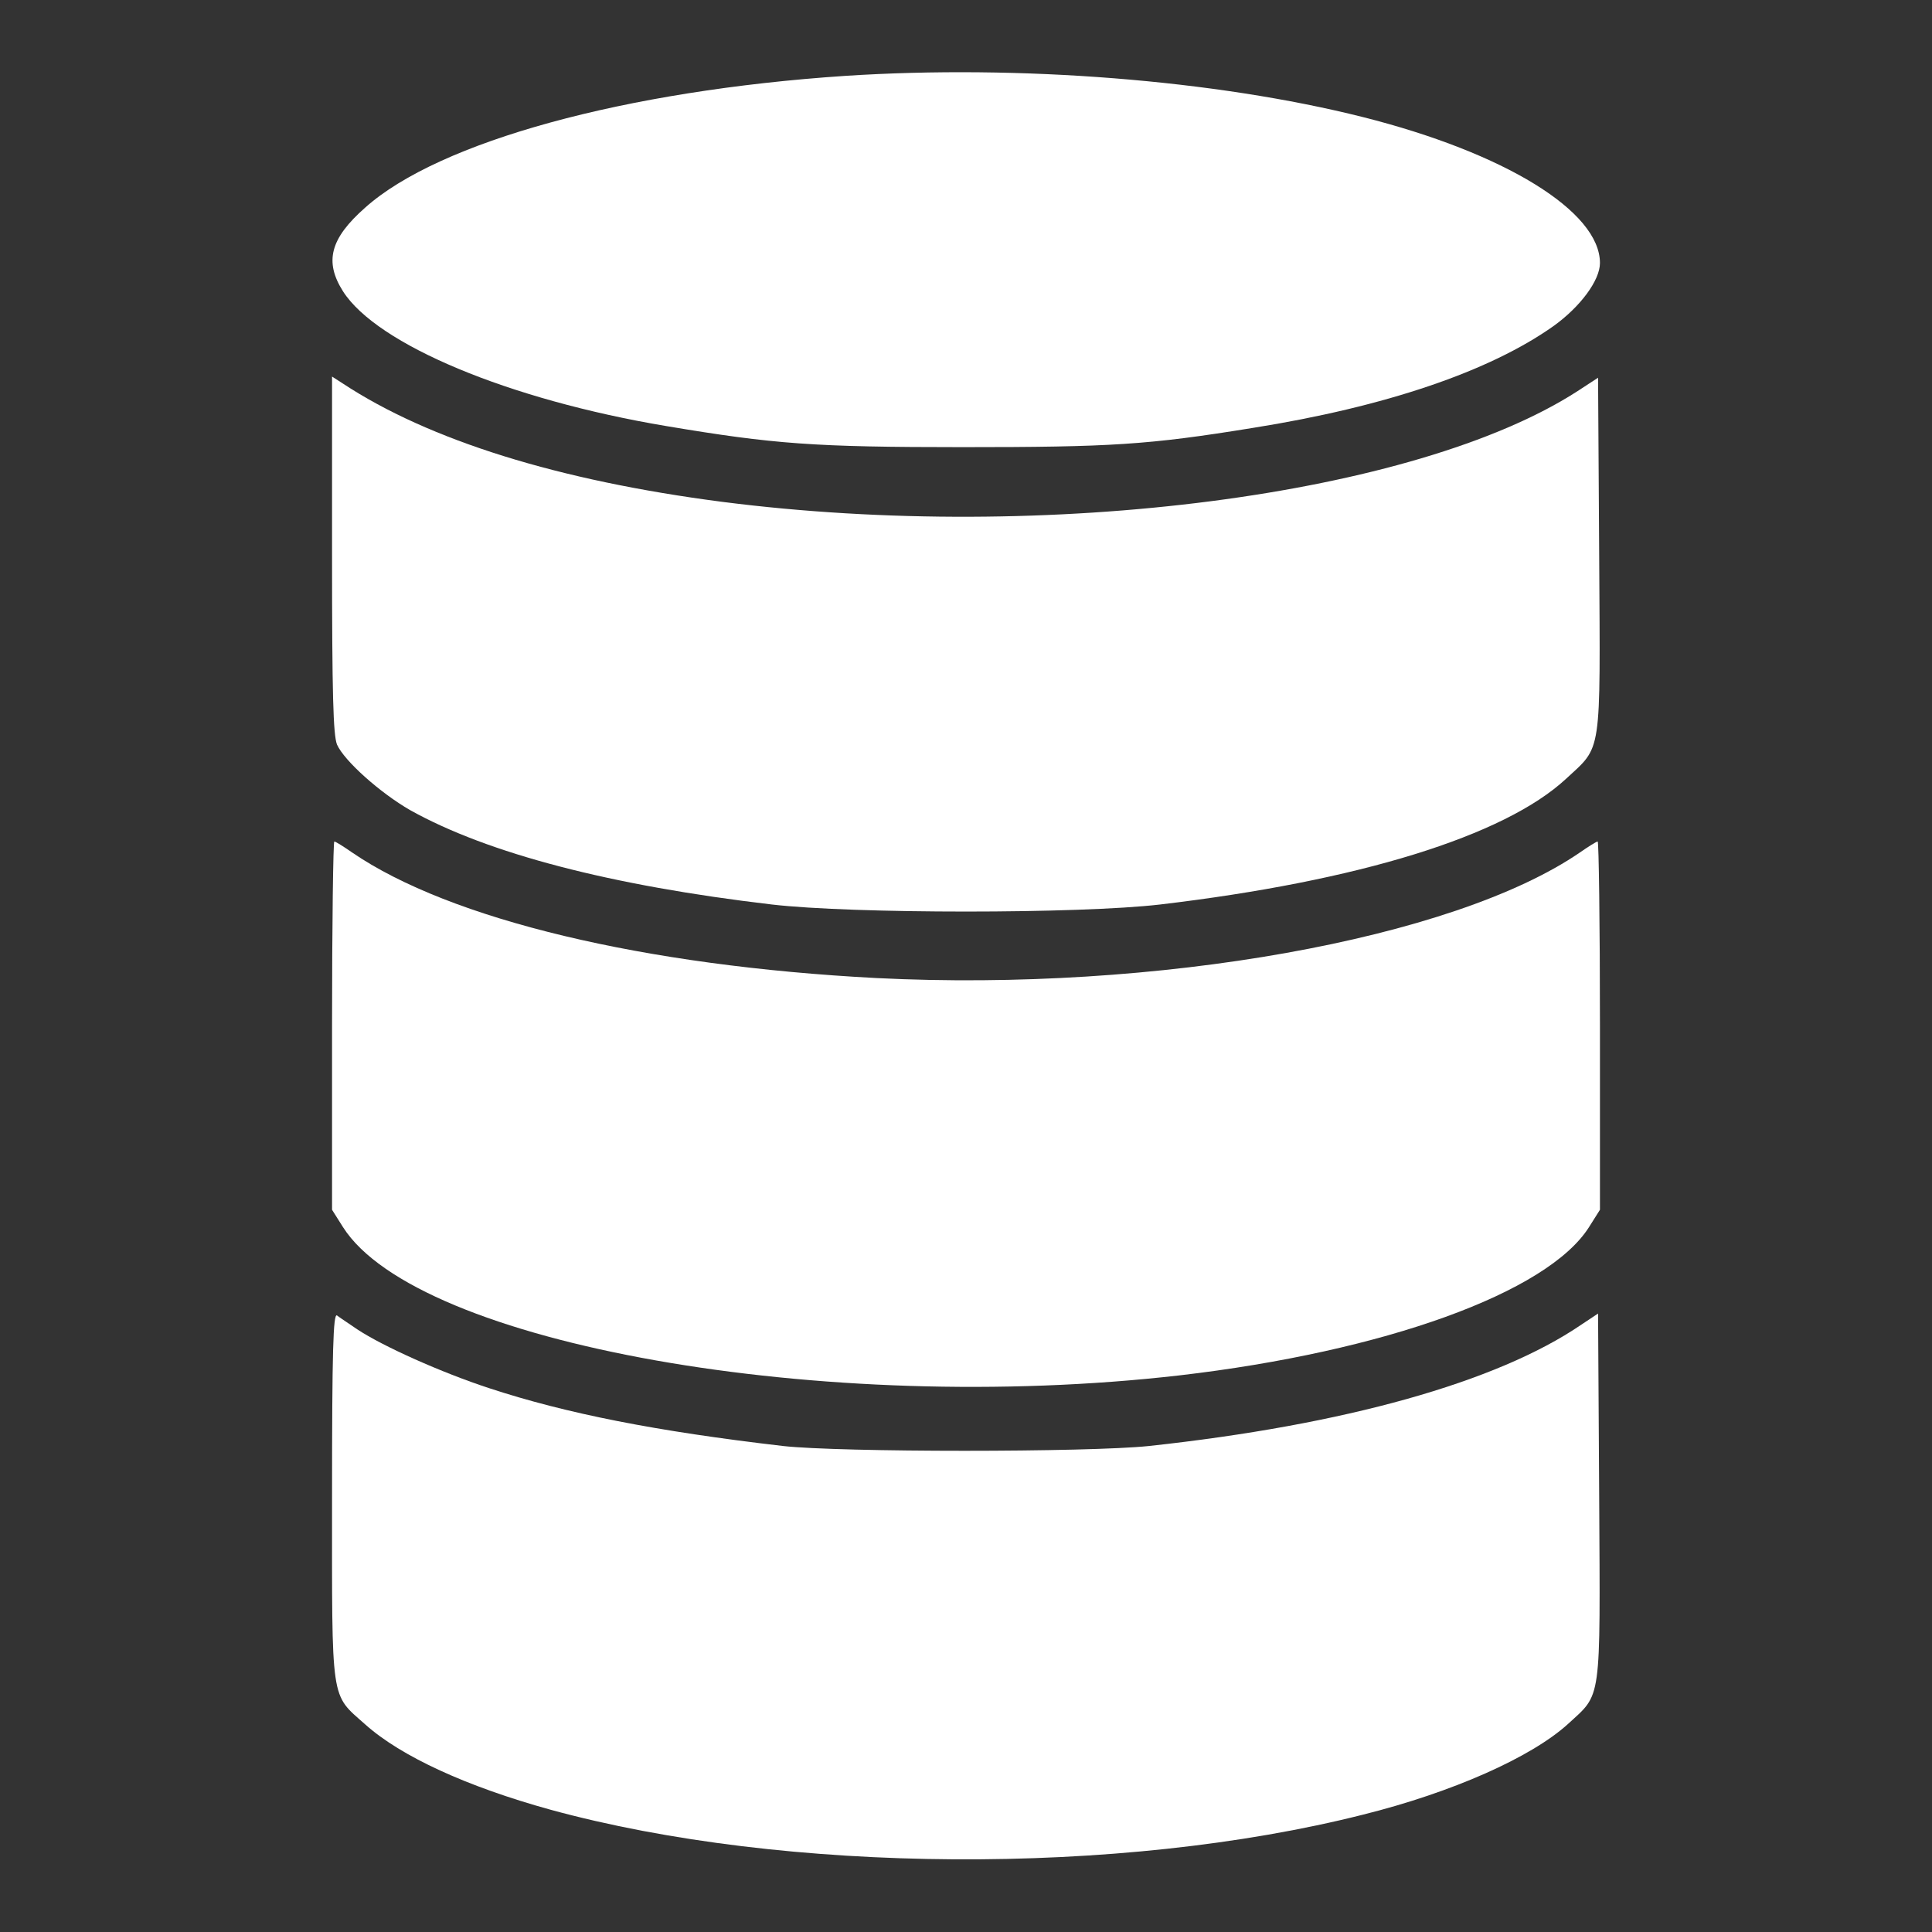 <svg width="45" height="45" viewBox="0 0 45 45" fill="none" xmlns="http://www.w3.org/2000/svg">
<rect x="0" y="0" width="45" height="45" fill="#333333" stroke="none"/>
<g id="database_39555 1">
<g id="Group">
<path id="Vector" d="M19.688 1.767C14.572 2.109 10.23 3.296 8.508 4.834C7.69 5.555 7.55 6.091 7.989 6.785C8.78 8.024 11.848 9.308 15.513 9.923C18.026 10.345 18.967 10.415 22.412 10.415C25.884 10.415 26.745 10.362 29.18 9.967C32.273 9.475 34.699 8.648 36.185 7.594C36.809 7.146 37.266 6.53 37.266 6.126C37.266 4.922 35.051 3.56 31.737 2.725C28.31 1.863 23.748 1.503 19.688 1.767Z" fill="white"/>
<path id="Vector_2" d="M7.734 12.911C7.734 16.189 7.761 17.112 7.849 17.341C8.016 17.719 8.851 18.466 9.554 18.87C11.364 19.881 14.238 20.628 17.974 21.067C19.855 21.287 25.146 21.287 27.026 21.067C31.632 20.523 35.033 19.477 36.475 18.141C37.318 17.358 37.275 17.657 37.248 12.929L37.222 8.798L36.738 9.114C32.977 11.54 24.381 12.656 16.831 11.69C13.017 11.197 9.993 10.257 7.981 8.93L7.734 8.771V12.911Z" fill="white"/>
<path id="Vector_3" d="M7.734 23.889V28.178L7.989 28.582C9.721 31.307 19.195 32.985 27.466 32.036C32.238 31.482 36.044 30.111 37.011 28.582L37.266 28.178V23.889C37.266 21.533 37.239 19.6 37.213 19.6C37.187 19.6 37.002 19.714 36.8 19.855C33.855 21.876 26.93 23.107 20.417 22.781C15.012 22.5 10.485 21.419 8.2 19.855C7.998 19.714 7.814 19.6 7.787 19.6C7.761 19.6 7.734 21.533 7.734 23.889Z" fill="white"/>
<path id="Vector_4" d="M7.734 34.849C7.734 39.727 7.69 39.437 8.508 40.166C9.343 40.913 10.881 41.616 12.823 42.152C18.281 43.647 26.086 43.699 31.746 42.267C33.829 41.748 35.666 40.931 36.519 40.157C37.31 39.428 37.274 39.718 37.248 34.857L37.222 30.595L36.826 30.858C34.866 32.194 31.315 33.188 26.763 33.68C25.348 33.829 19.556 33.829 18.237 33.68C15.284 33.337 13.192 32.924 11.399 32.335C10.274 31.966 8.921 31.359 8.323 30.964C8.121 30.823 7.901 30.683 7.849 30.639C7.761 30.586 7.734 31.456 7.734 34.849Z" fill="white"/>
</g>
</g>
</svg>
